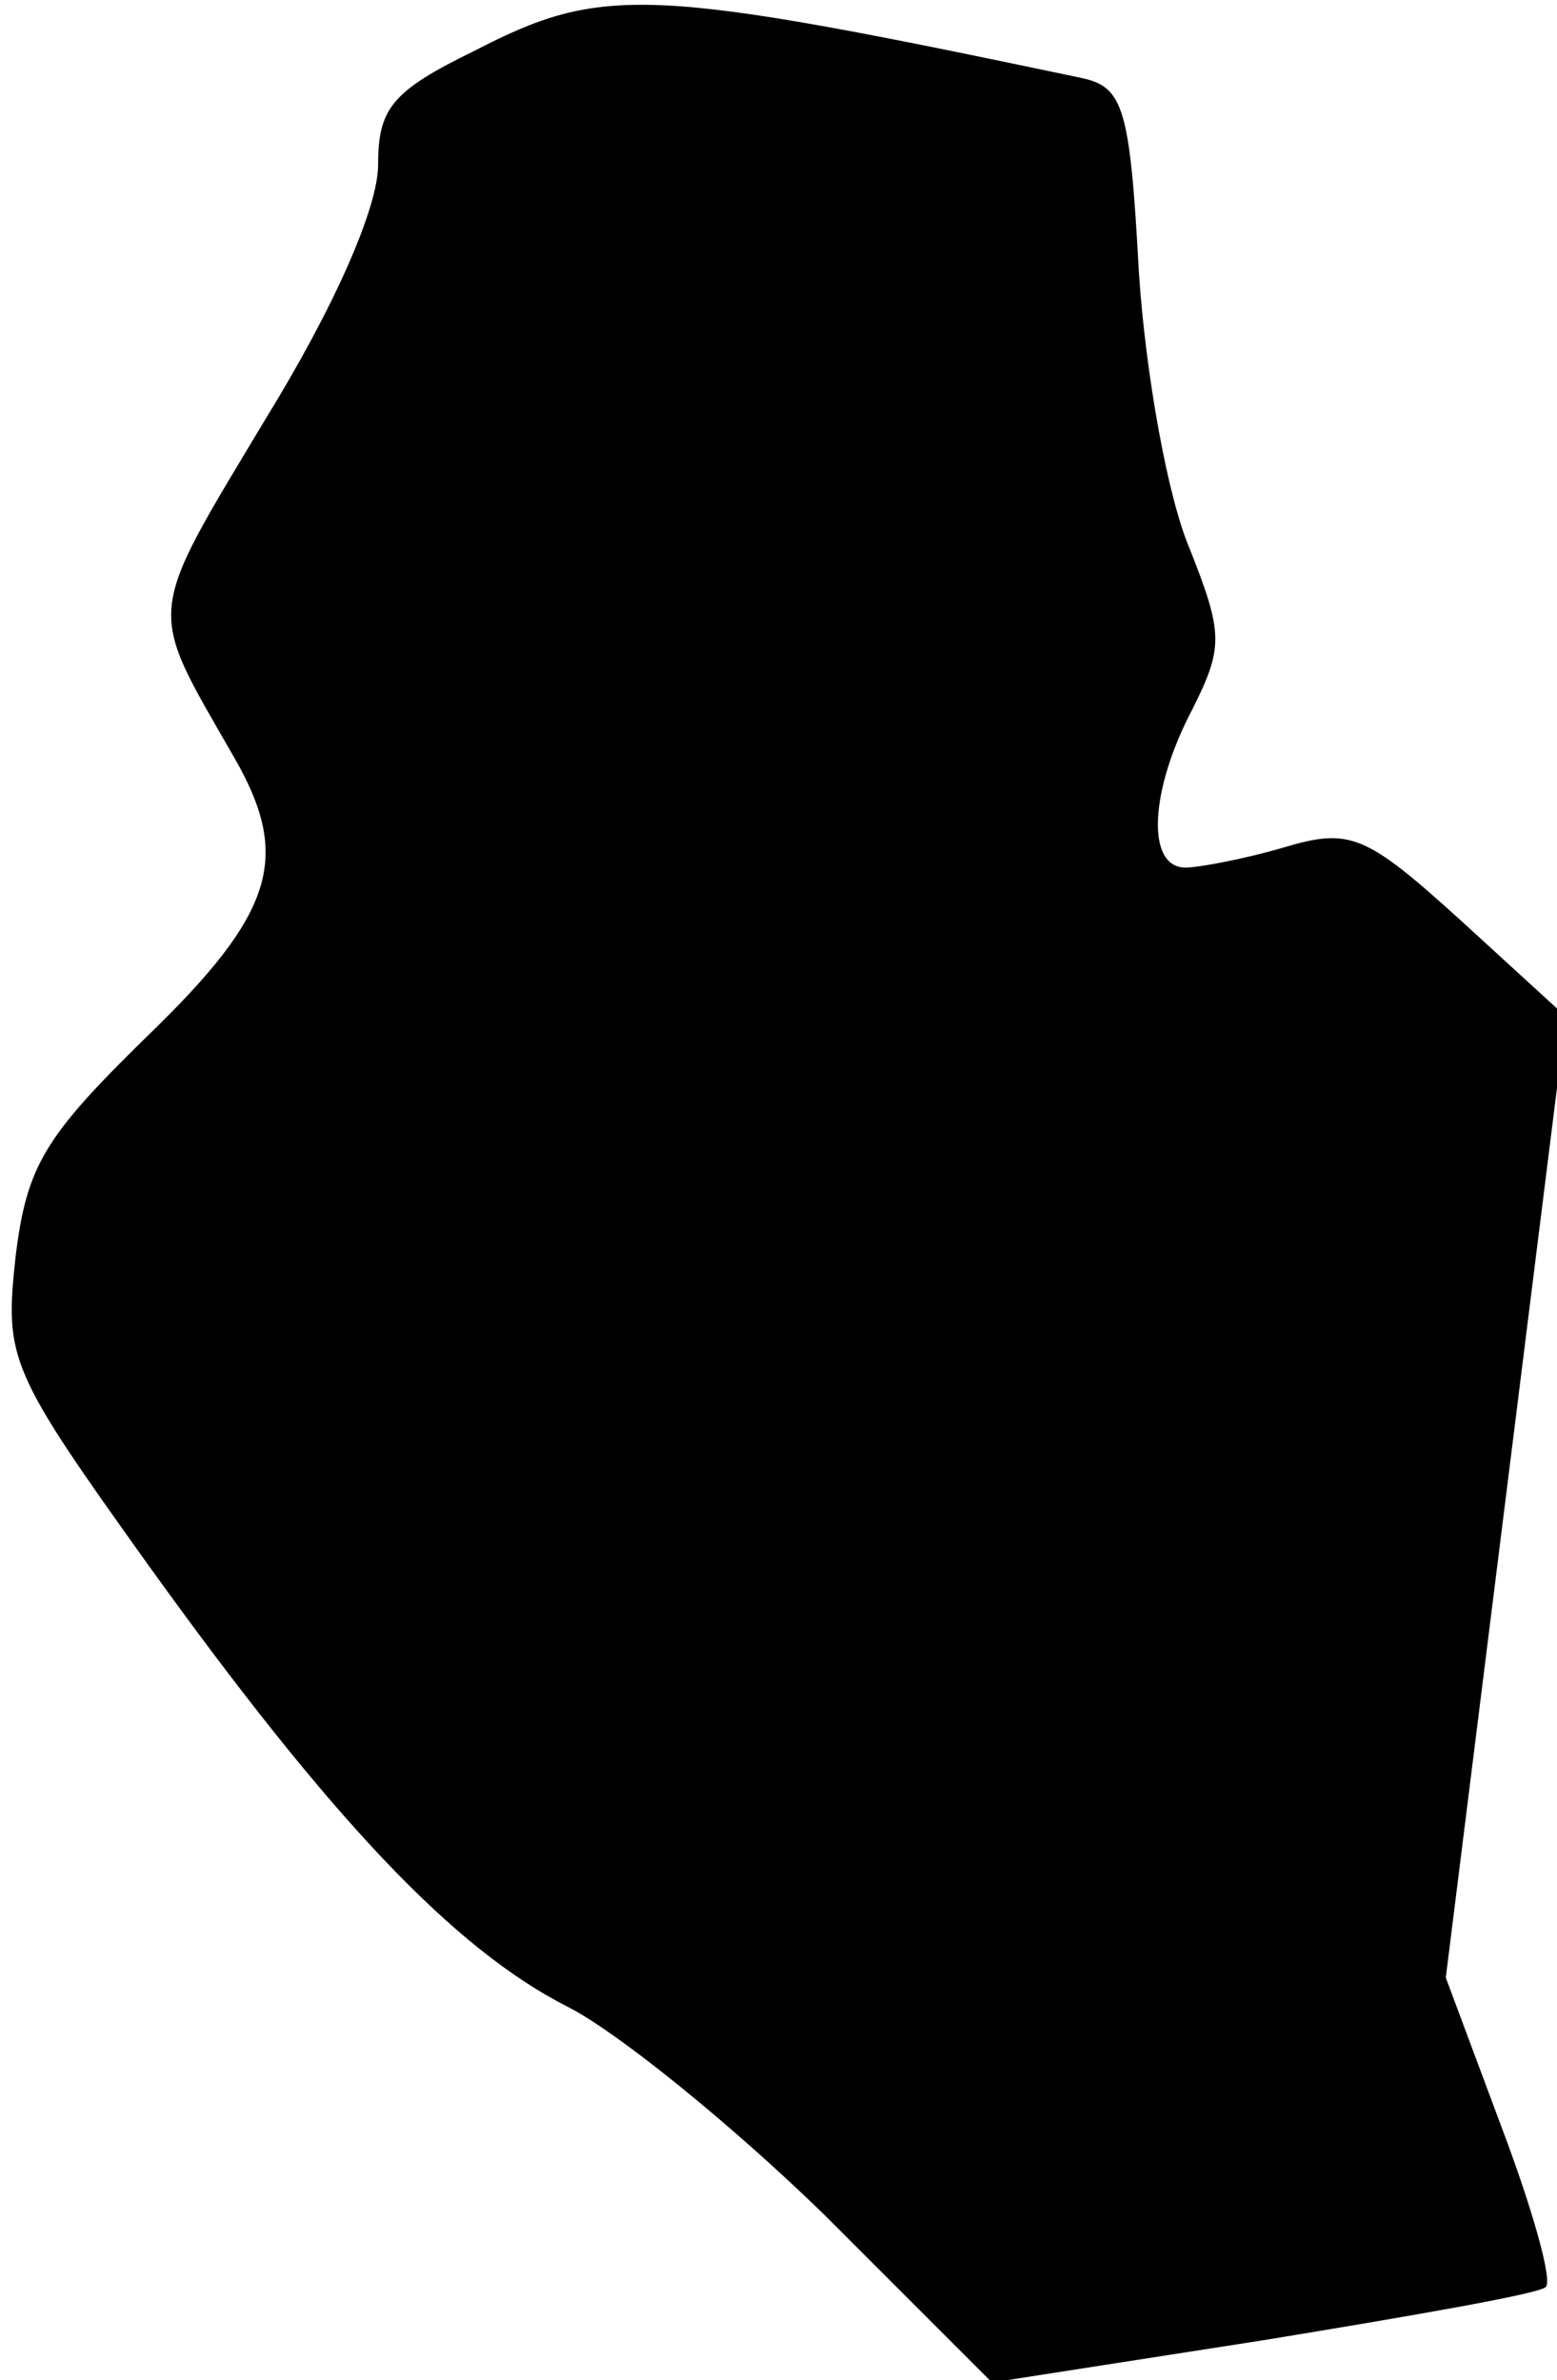 <?xml version="1.0" standalone="no"?>
<!DOCTYPE svg PUBLIC "-//W3C//DTD SVG 20010904//EN"
 "http://www.w3.org/TR/2001/REC-SVG-20010904/DTD/svg10.dtd">
<svg version="1.0" xmlns="http://www.w3.org/2000/svg"
 width="70pt" height="107pt" viewBox="0 0 70 107"
 preserveAspectRatio="xMidYMid meet">
<g transform="translate(0,107) scale(0.1,-0.1)"
fill="#000000" stroke="none">
<path fill="#000000" stroke="none" d="M213 1047 c-37 -18 -43 -26 -43 -51 0
-19 -19 -63 -51 -115 -54 -90 -53 -83 -14 -151 26 -45 19 -70 -39 -126 -46
-45 -54 -58 -59 -99 -5 -46 -3 -51 60 -139 82 -114 137 -172 188 -198 22 -11
74 -53 116 -94 l75 -75 122 19 c67 11 125 21 127 24 3 3 -6 35 -20 72 l-25 67
27 216 27 216 -47 43 c-43 39 -50 42 -80 33 -17 -5 -38 -9 -44 -9 -18 0 -16
35 3 71 14 28 14 34 -1 72 -10 23 -20 79 -23 125 -4 74 -7 83 -26 87 -195 41
-215 42 -273 12z"/>
</g>
</svg>

